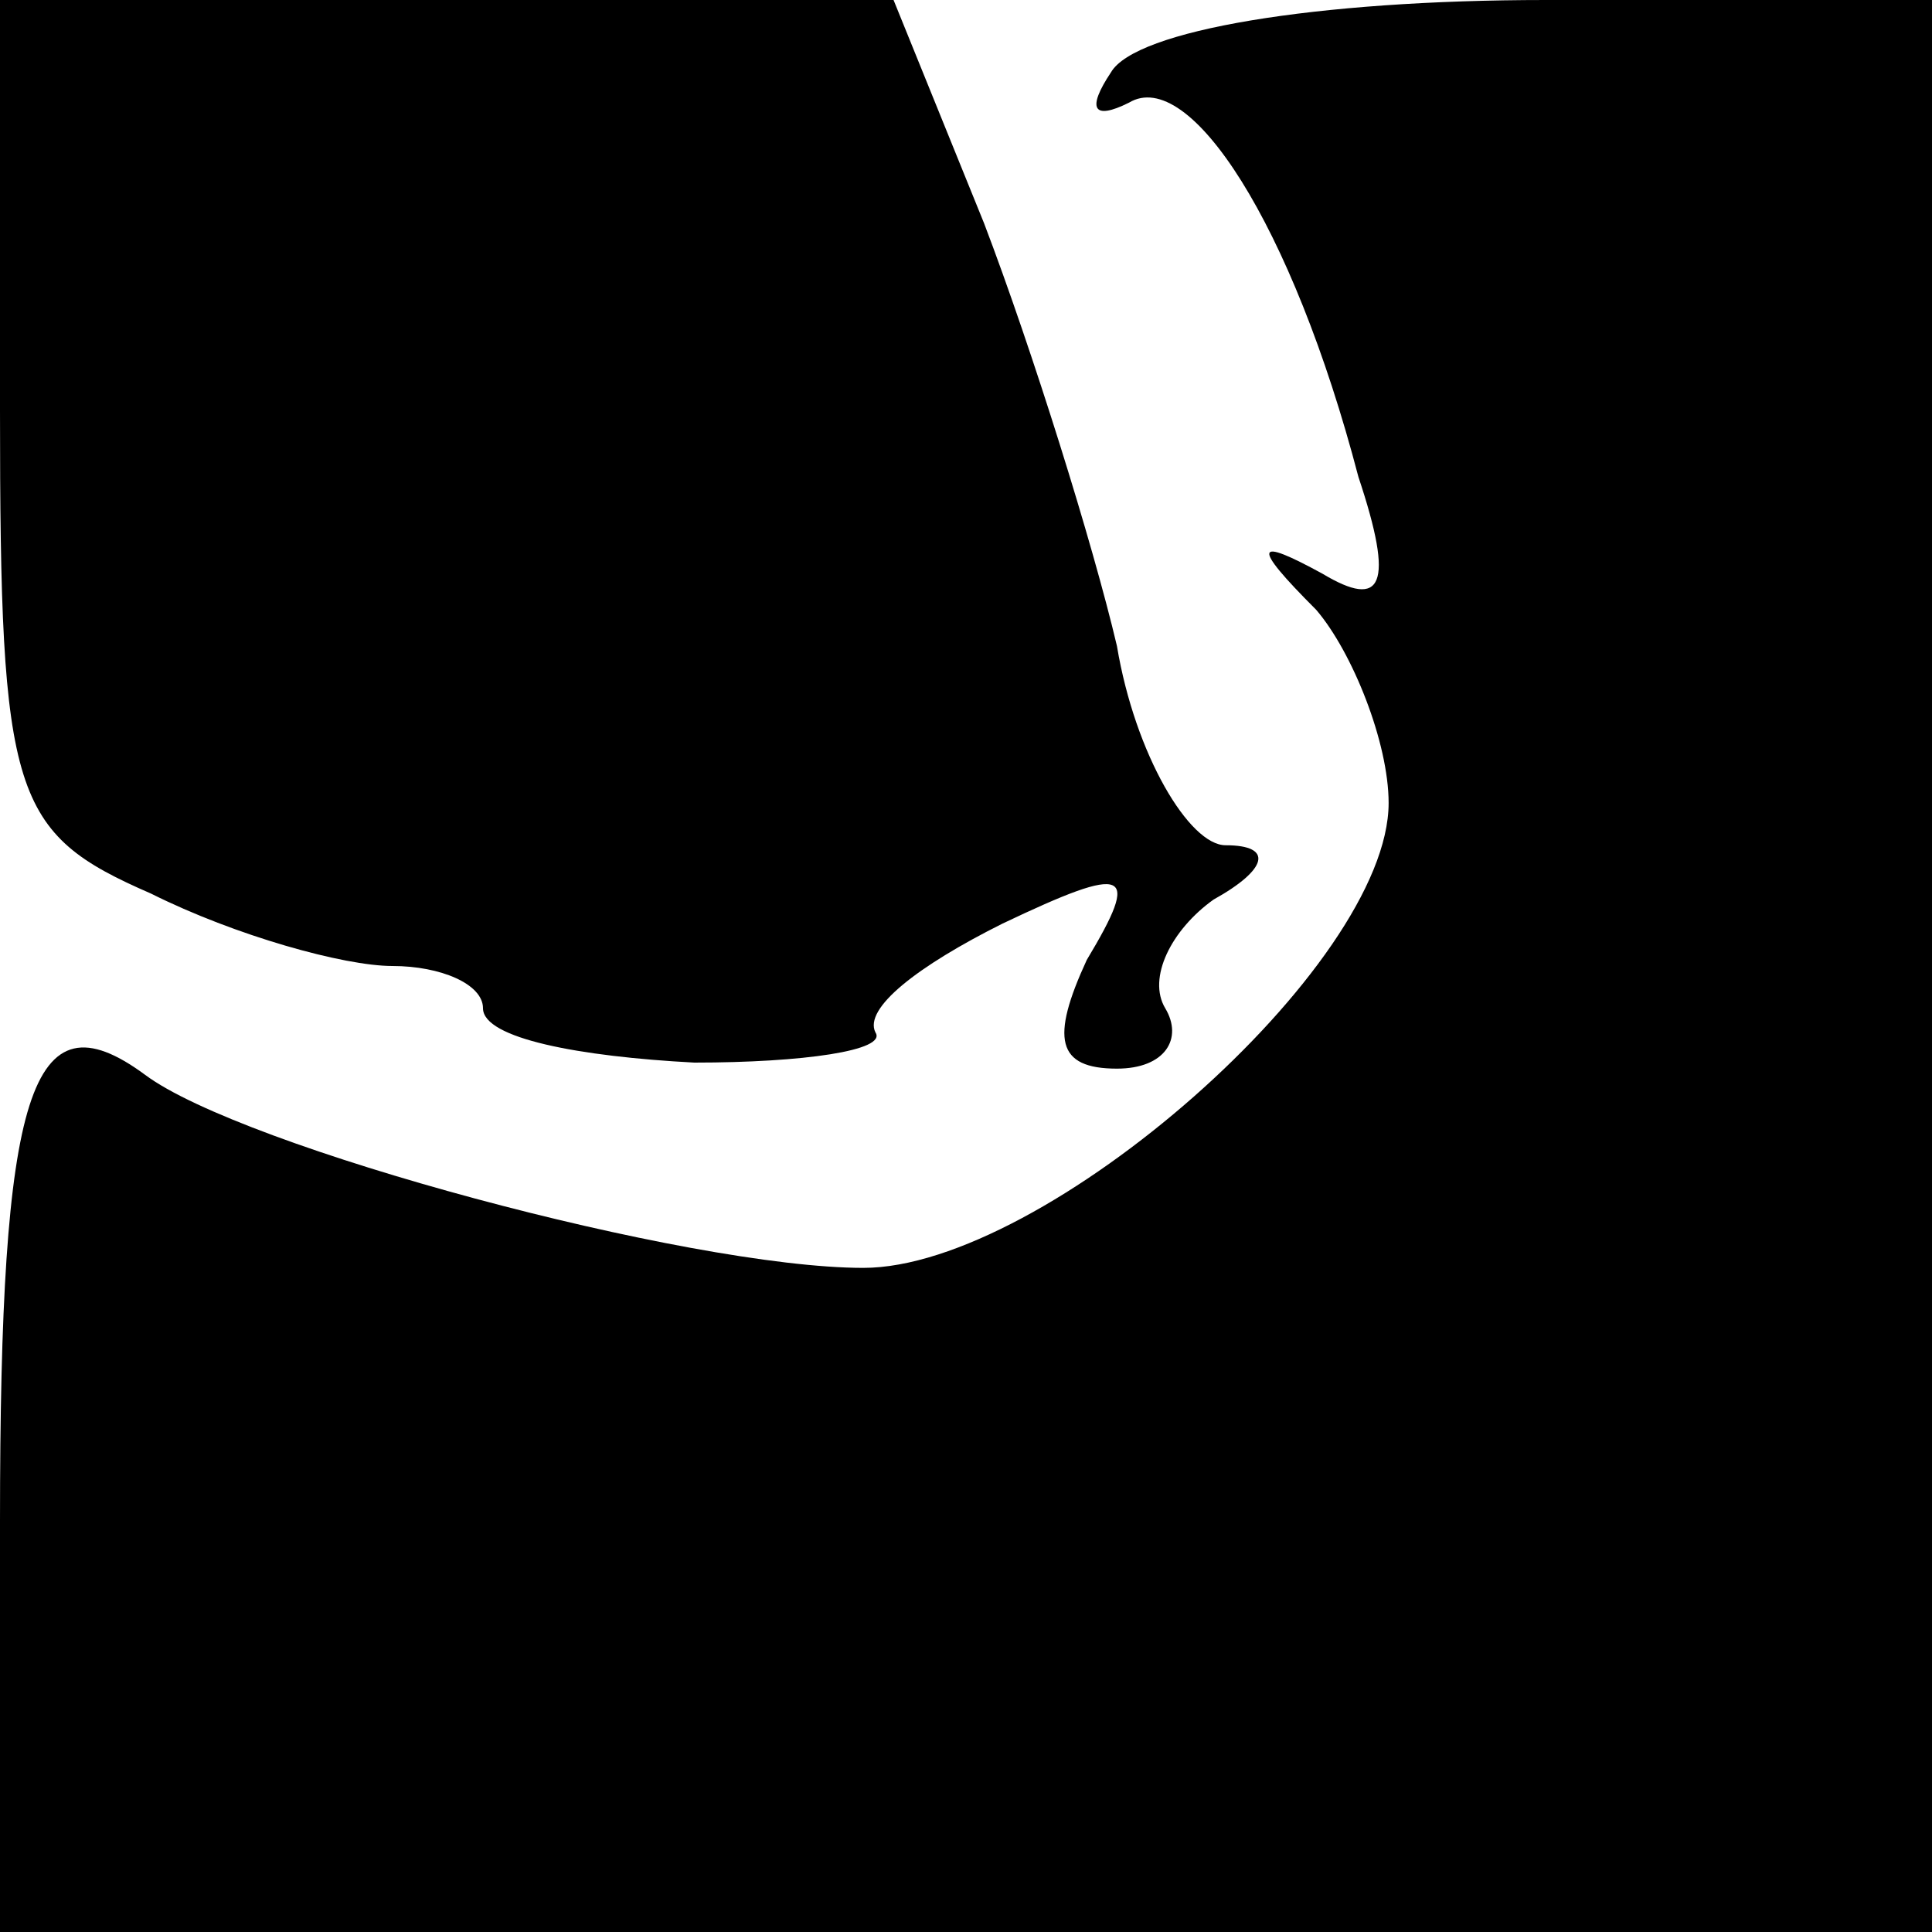 <?xml version="1.0" standalone="no"?>
<!DOCTYPE svg PUBLIC "-//W3C//DTD SVG 20010904//EN"
 "http://www.w3.org/TR/2001/REC-SVG-20010904/DTD/svg10.dtd">
<svg version="1.0" xmlns="http://www.w3.org/2000/svg"
 width="32pt" height="32pt" viewBox="0 0 32 32"
 preserveAspectRatio="xMidYMid meet">
<g transform="translate(0,32) scale(0.1,-0.1)"
fill="#000000" stroke="none">
<path fill="#000000" stroke="none" d="M0 252 c0 -64 2 -70 25 -80 14 -7 32
-12 40 -12 8 0 15 -3 15 -7 0 -5 16 -8 35 -9 18 0 32 2 30 5 -2 4 7 11 21 18
21 10 23 9 14 -6 -6 -13 -5 -18 5 -18 8 0 11 5 8 10 -3 5 1 13 8 18 9 5 10 9
2 9 -6 0 -15 15 -18 33 -4 17 -14 49 -22 70 l-15 37 -74 0 -74 0 0 -68z"/>
<path fill="#000000" stroke="none" d="M184 308 c-4 -6 -3 -8 3 -5 10 6 27
-20 38 -62 6 -18 4 -22 -6 -16 -11 6 -12 5 -1 -6 6 -7 12 -22 12 -32 0 -27
-57 -77 -87 -77 -29 0 -103 20 -119 32 -19 14 -24 -3 -24 -74 l0 -68 160 0
160 0 0 160 0 160 -64 0 c-38 0 -68 -5 -72 -12z"/>
</g>
</svg>
